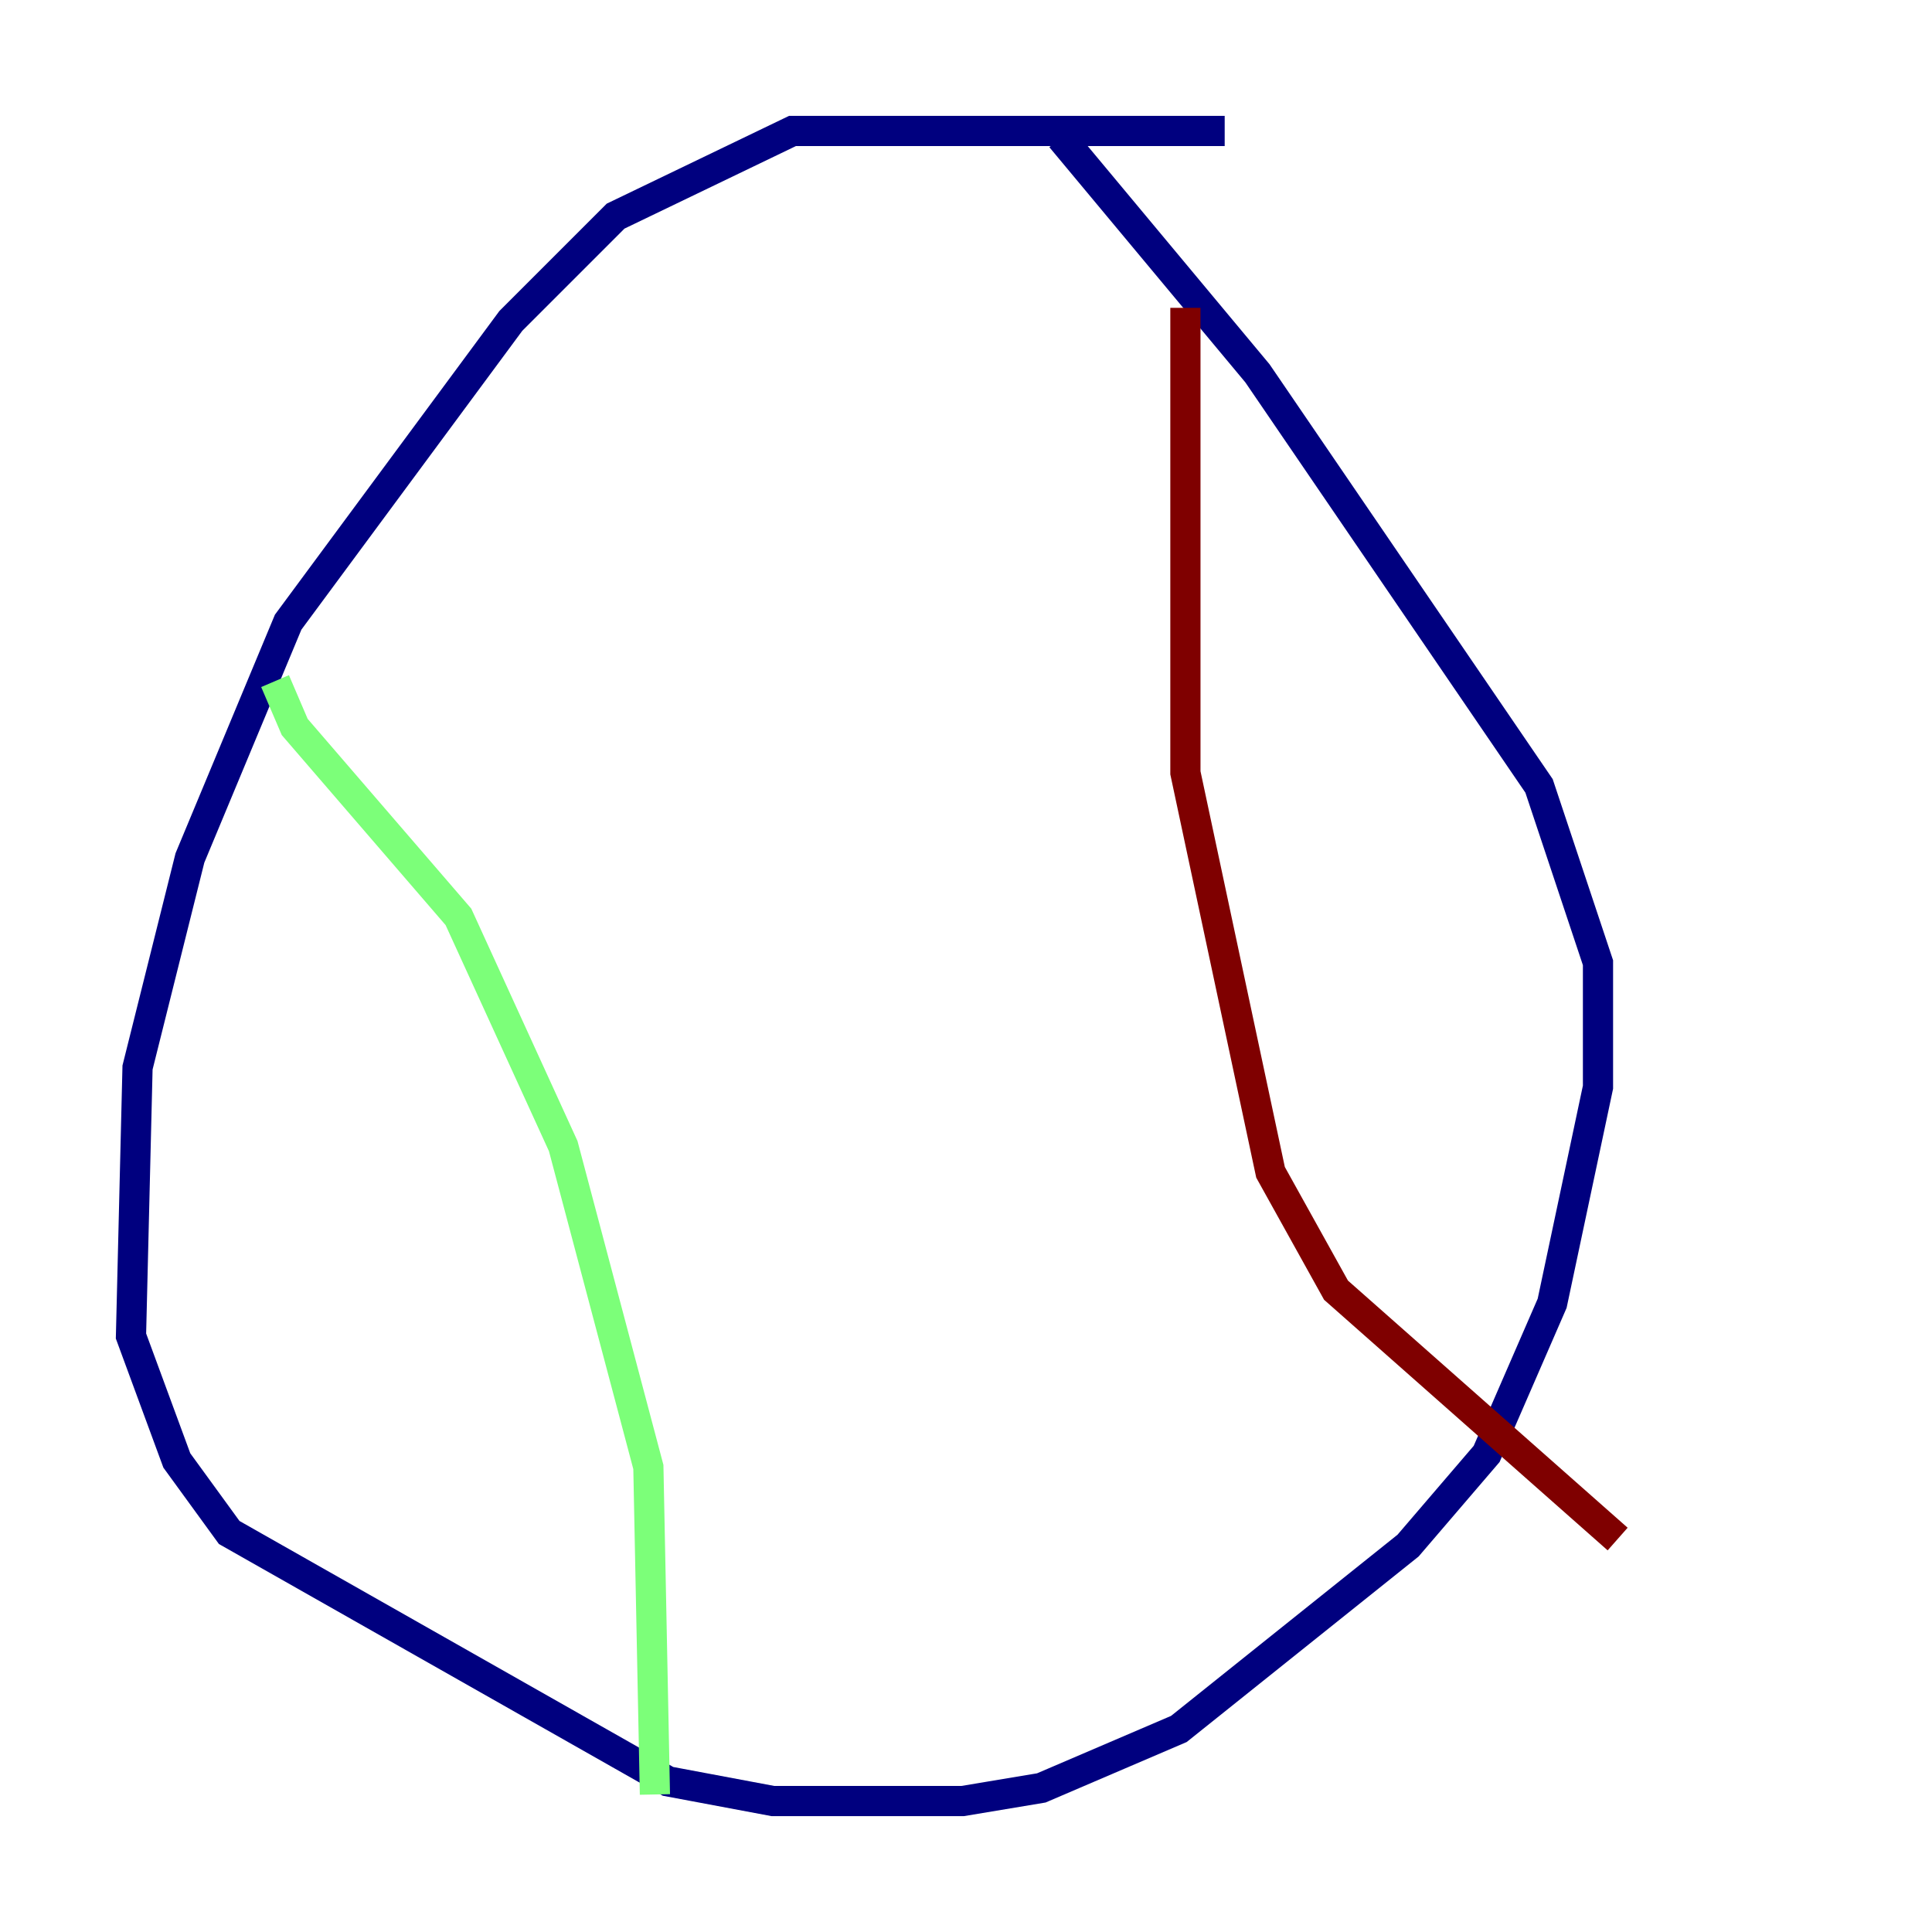 <?xml version="1.0" encoding="utf-8" ?>
<svg baseProfile="tiny" height="128" version="1.2" viewBox="0,0,128,128" width="128" xmlns="http://www.w3.org/2000/svg" xmlns:ev="http://www.w3.org/2001/xml-events" xmlns:xlink="http://www.w3.org/1999/xlink"><defs /><polyline fill="none" points="81.139,8.678 52.502,8.678 40.786,14.319 33.844,21.261 19.091,41.22 12.583,56.841 9.112,70.725 8.678,88.515 11.715,96.759 15.186,101.532 44.258,118.02 51.2,119.322 63.783,119.322 68.99,118.454 78.102,114.549 93.288,102.4 98.495,96.325 102.834,86.346 105.871,72.027 105.871,63.783 101.966,52.068 83.308,24.732 70.291,9.112" stroke="#00007f" stroke-width="2" /><polyline fill="none" points="18.224,45.125 19.525,48.163 30.373,60.746 37.315,75.932 42.956,97.193 43.39,118.888" stroke="#7cff79" stroke-width="2" /><polyline fill="none" points="78.536,20.393 78.536,51.2 84.176,77.668 88.515,85.478 107.173,101.966" stroke="#7f0000" stroke-width="2" /></svg>